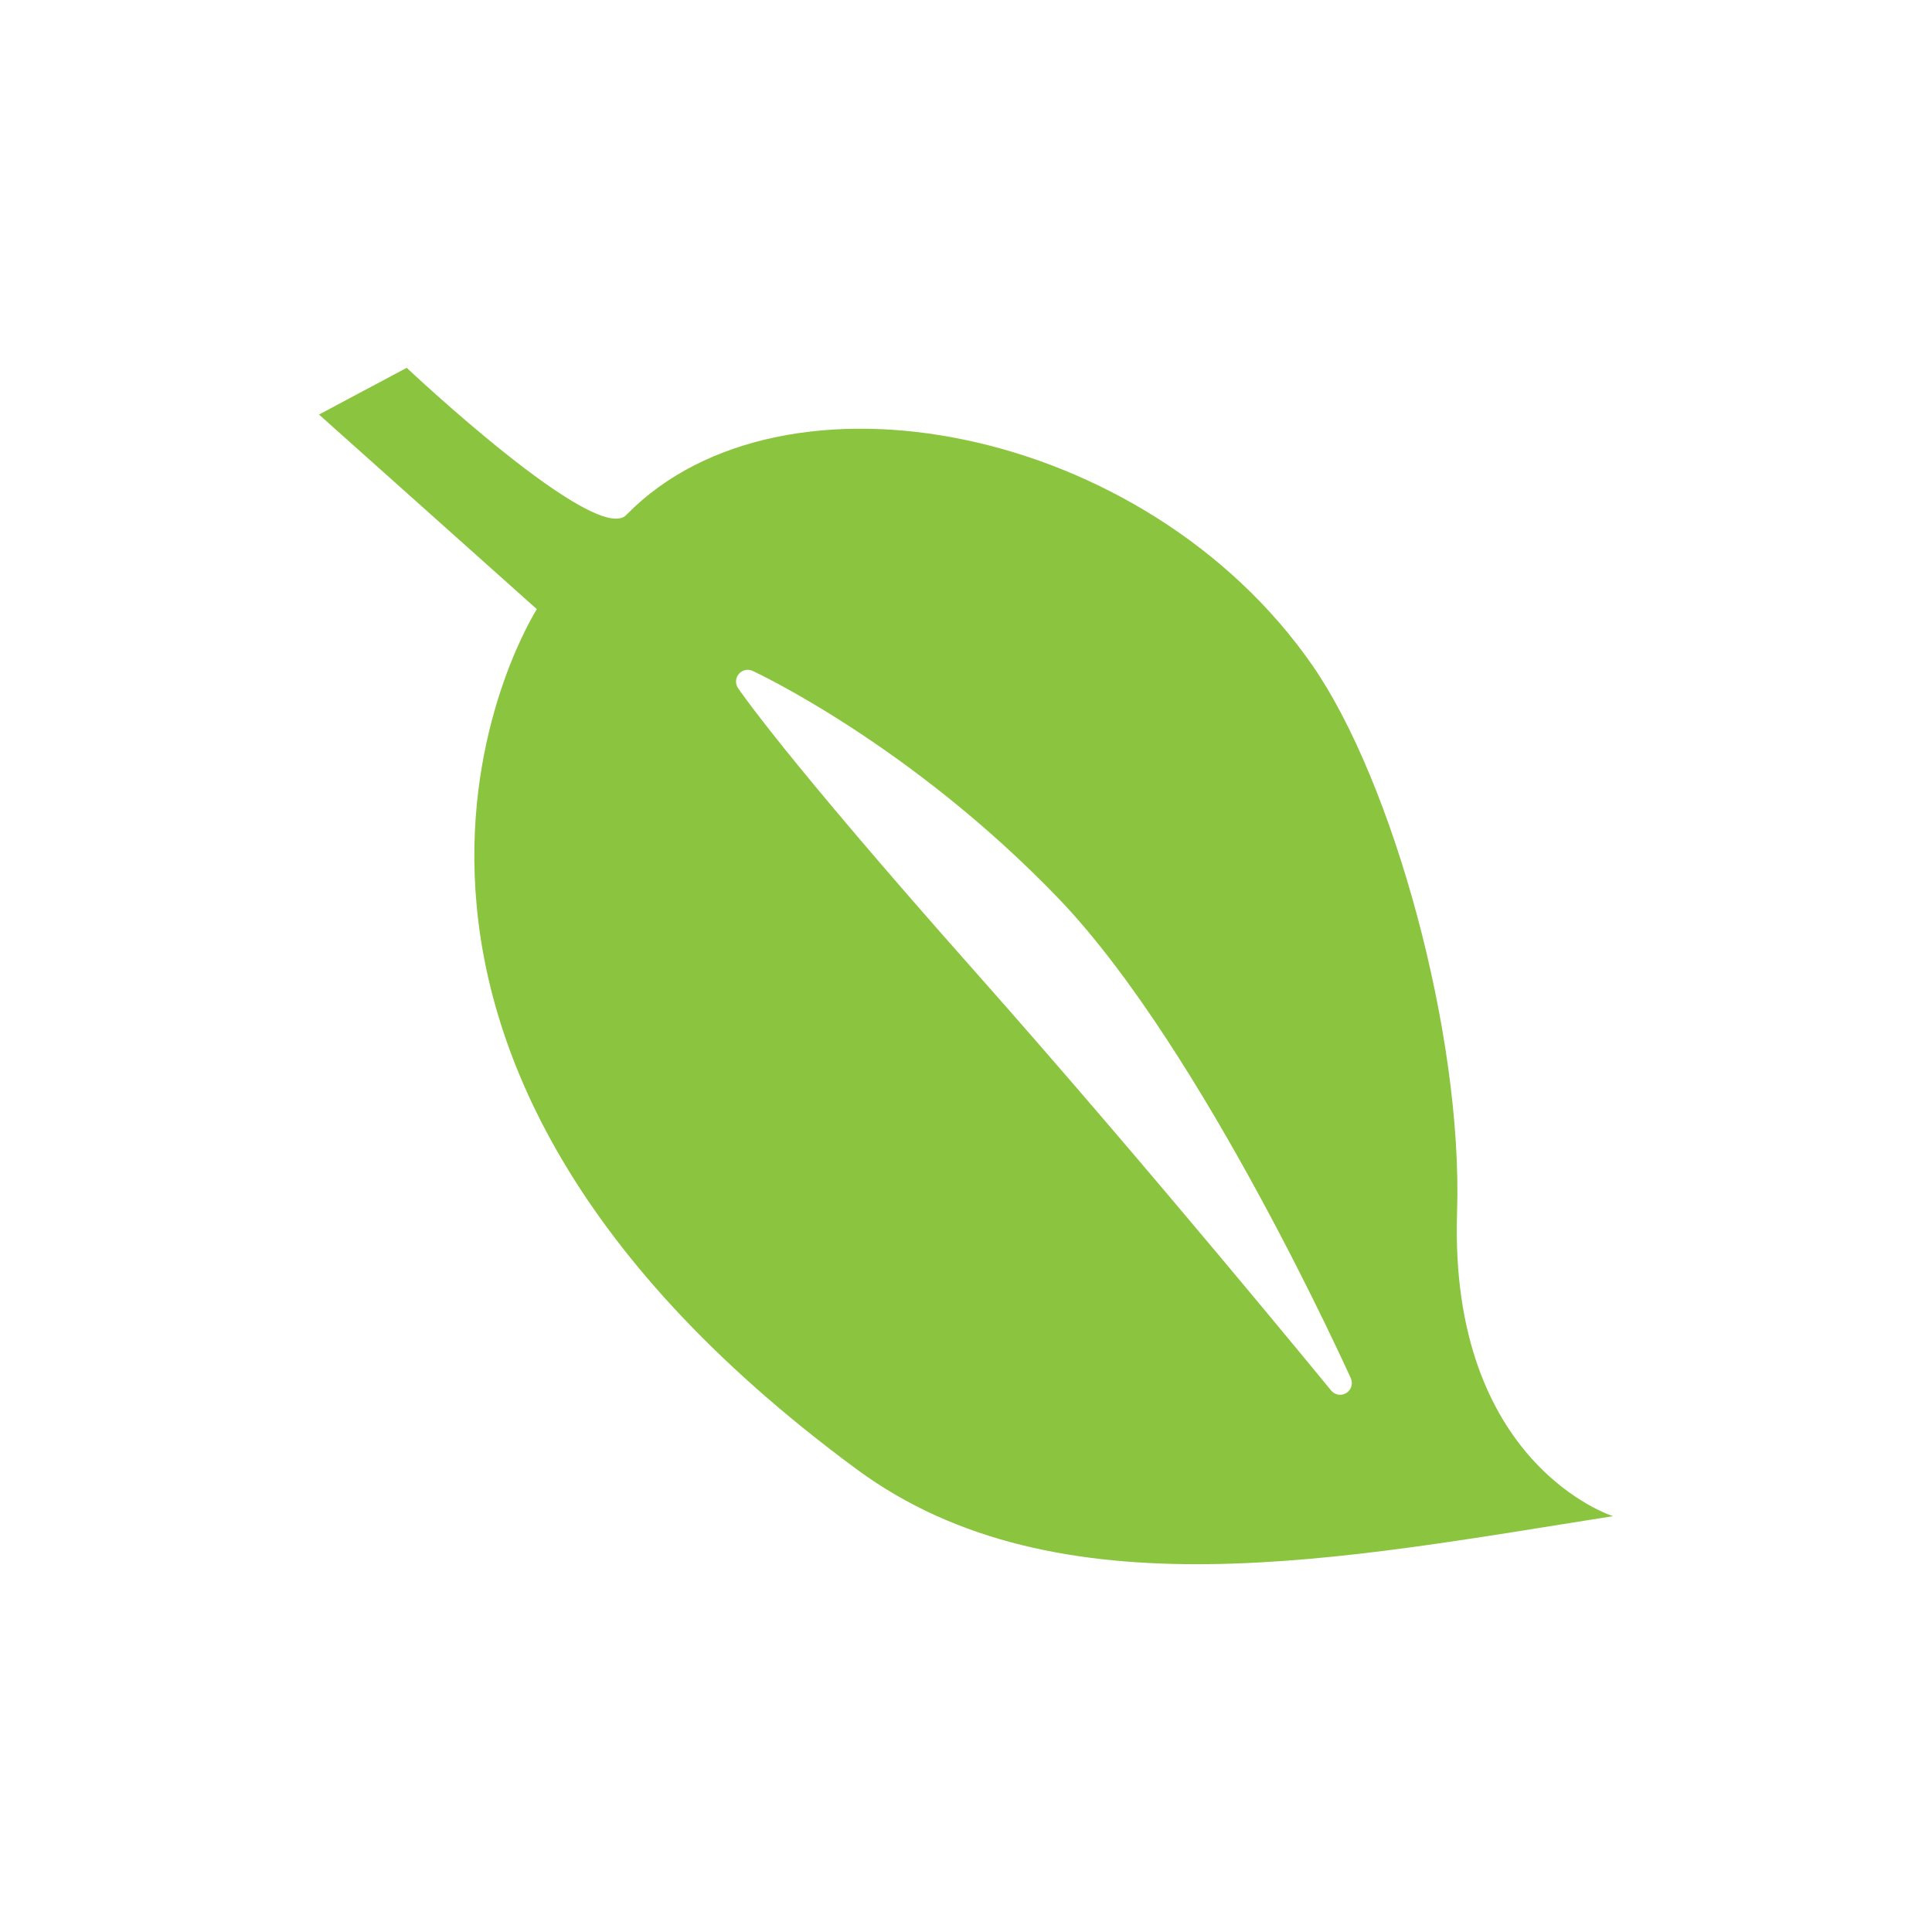 <?xml version="1.0" encoding="utf-8"?>
<!-- Generator: Adobe Illustrator 17.0.0, SVG Export Plug-In . SVG Version: 6.00 Build 0)  -->
<!DOCTYPE svg PUBLIC "-//W3C//DTD SVG 1.1//EN" "http://www.w3.org/Graphics/SVG/1.1/DTD/svg11.dtd">
<svg version="1.1" id="Layer_1" xmlns="http://www.w3.org/2000/svg" xmlns:xlink="http://www.w3.org/1999/xlink" x="0px" y="0px"
	 width="108px" height="108px" viewBox="0 0 108 108" enable-background="new 0 0 108 108" xml:space="preserve">
<g>
	<path fill="#8BC53F" d="M81.451,67.761c0.327-9.969-3.607-24.122-8.1-30.586c-9.329-13.425-29.576-17.32-38.314-8.416
		c-1.617,1.884-12.302-8.199-12.302-8.199l-4.902,2.614l12.178,10.88c0,0-15.229,23.685,17.888,48.086
		c11.221,8.268,27.165,4.985,42.268,2.615C90.167,84.755,80.99,81.882,81.451,67.761z M75.258,77.871
		c-0.106,0.064-0.225,0.097-0.342,0.097c-0.19,0-0.379-0.084-0.507-0.241c-0.021-0.021-10.136-12.401-19.812-23.311
		C43.655,42.083,41.286,38.505,41.253,38.458c-0.161-0.244-0.14-0.564,0.049-0.786c0.192-0.224,0.505-0.291,0.771-0.169
		c0.045,0.024,8.8,4.064,17.154,12.779c8.078,8.452,16.262,26.734,16.286,26.764C75.647,77.346,75.537,77.698,75.258,77.871z"/>
</g>
</svg>
